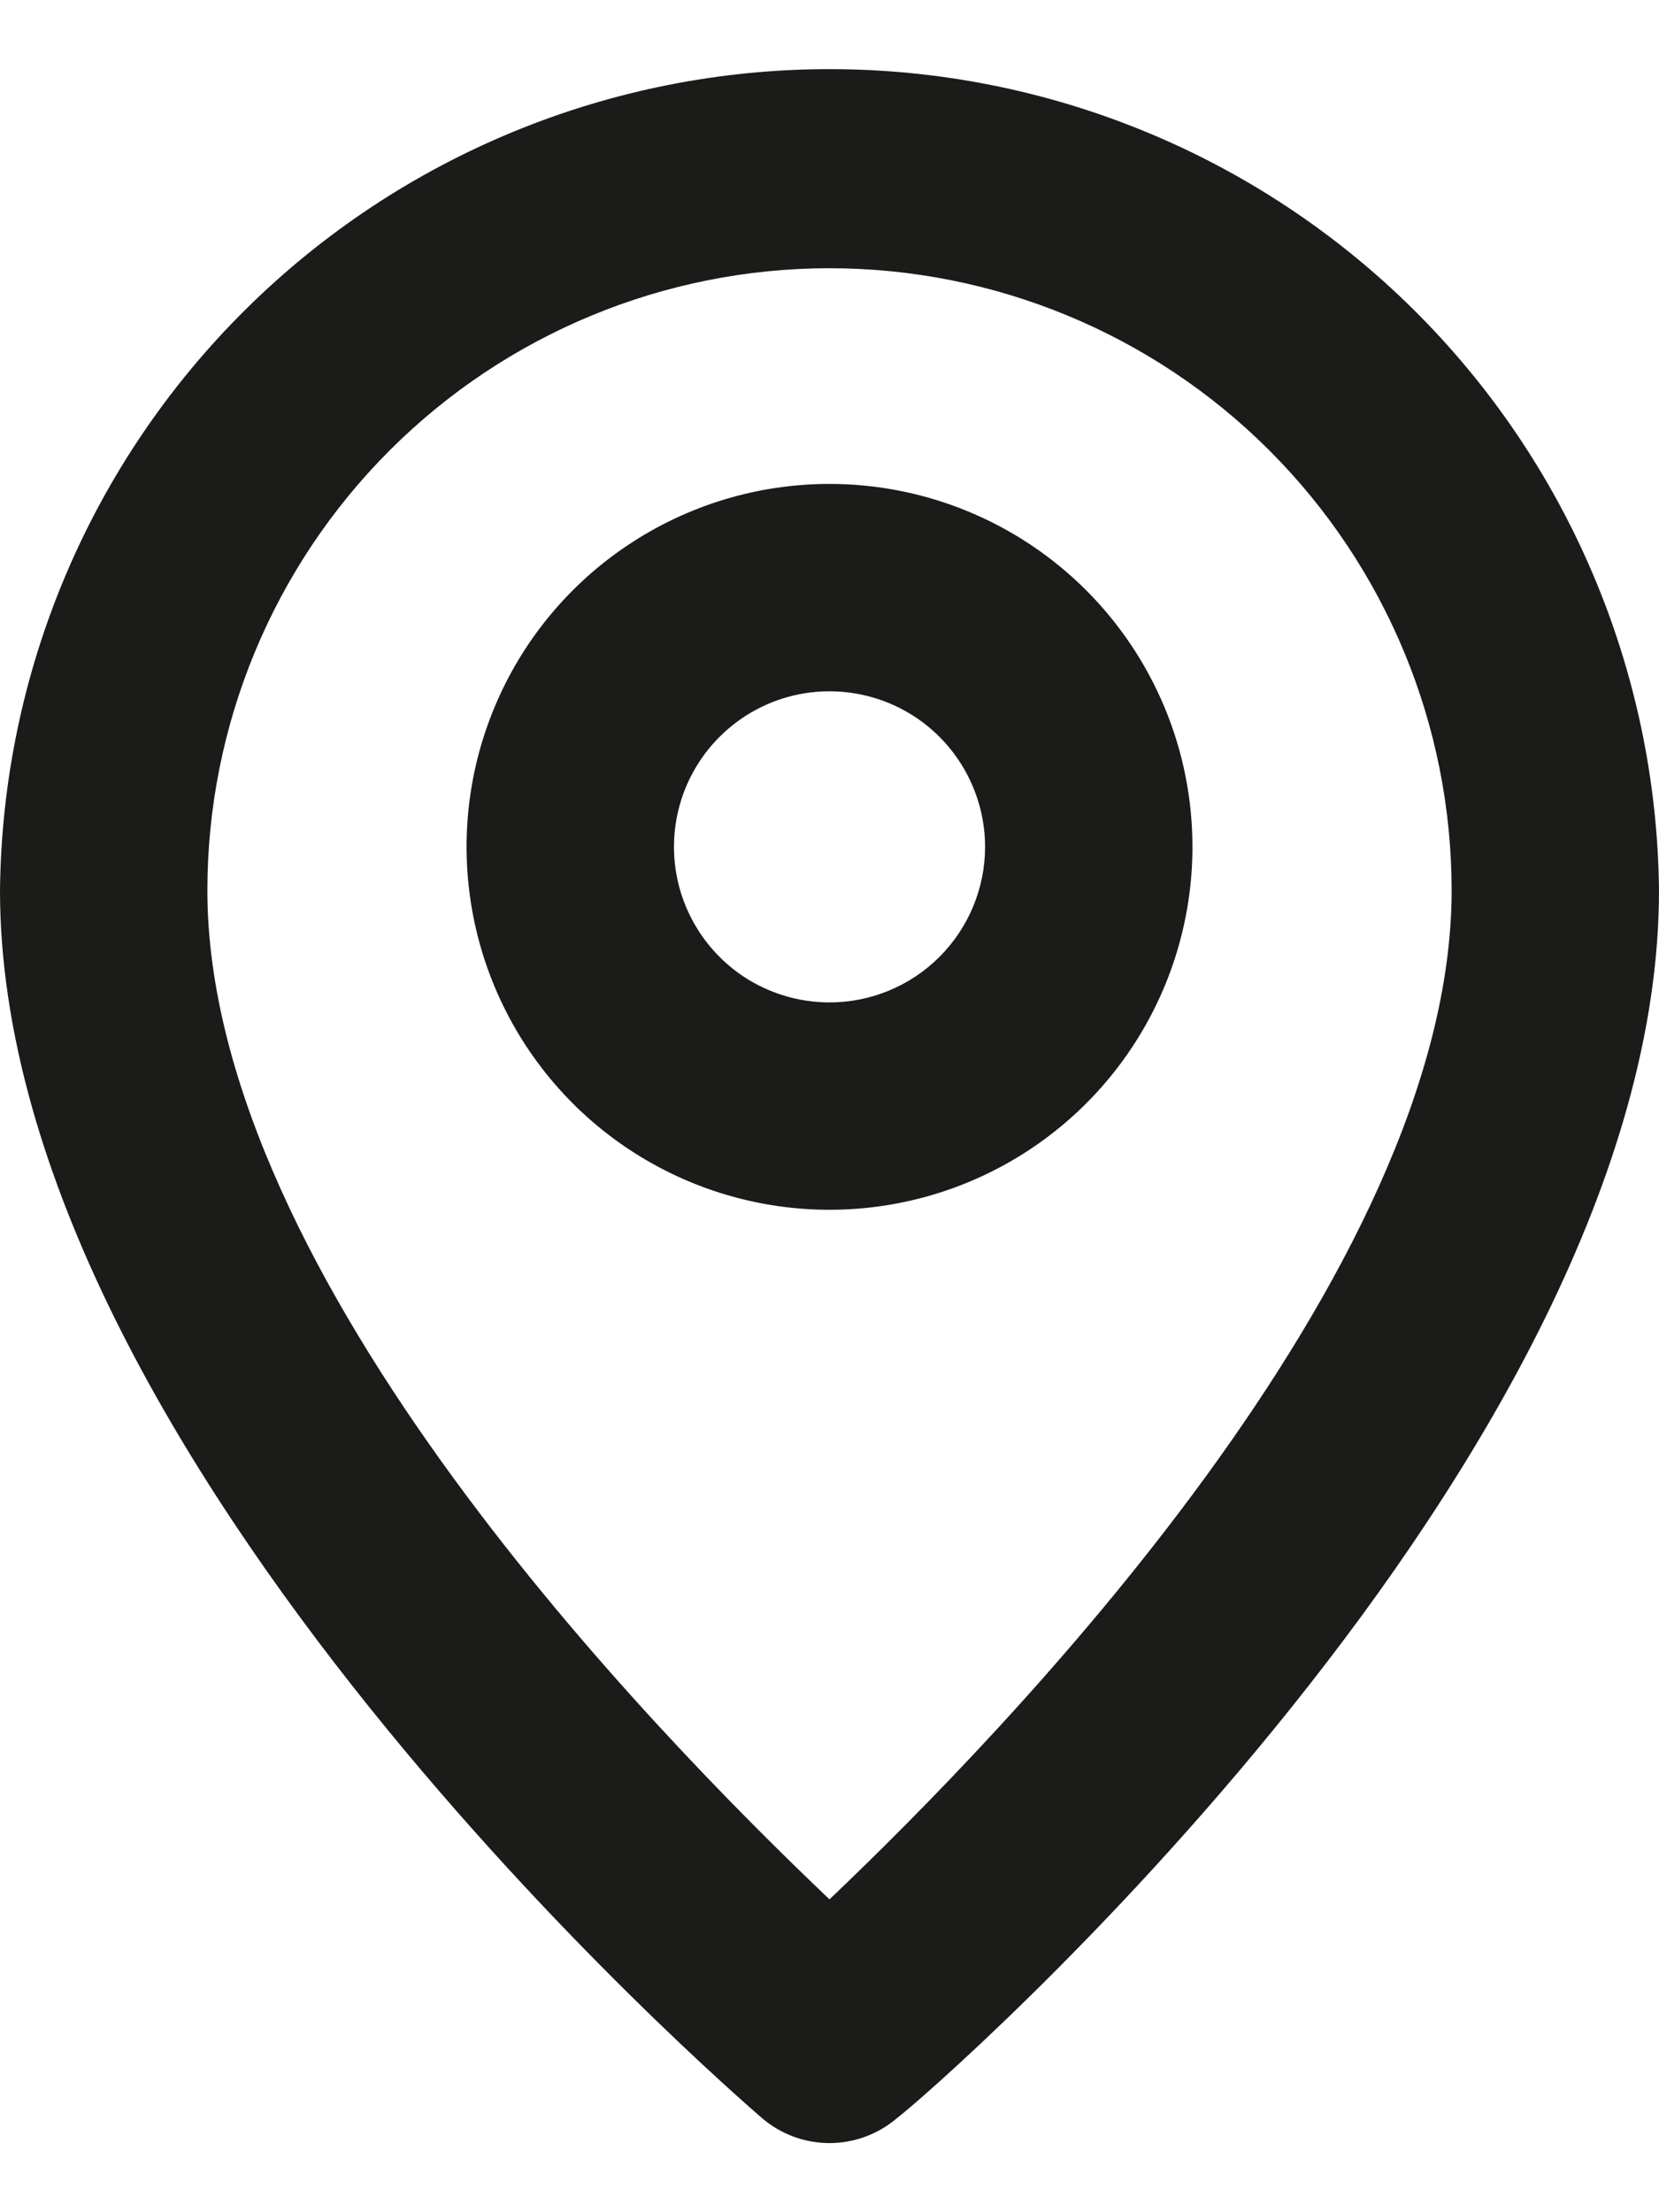 <svg width="18" height="24" viewBox="0 0 18 24" fill="none" xmlns="http://www.w3.org/2000/svg">
<path d="M9 0.75C6.629 0.75 4.353 1.686 2.668 3.354C0.982 5.022 0.024 7.289 0 9.66C0 15.825 7.931 22.687 8.269 22.98C8.473 23.154 8.732 23.25 9 23.25C9.268 23.25 9.527 23.154 9.731 22.98C10.125 22.687 18 15.825 18 9.66C17.976 7.289 17.018 5.022 15.332 3.354C13.647 1.686 11.371 0.75 9 0.75ZM9 20.606C7.121 18.817 2.25 13.856 2.25 9.66C2.25 7.87 2.961 6.153 4.227 4.887C5.493 3.621 7.21 2.91 9 2.91C10.79 2.91 12.507 3.621 13.773 4.887C15.039 6.153 15.75 7.87 15.75 9.66C15.75 13.822 10.879 18.817 9 20.606Z" fill="#1B1B1A"/>
<path d="M9 5.25C8.221 5.25 7.46 5.481 6.812 5.914C6.165 6.346 5.66 6.961 5.362 7.681C5.064 8.4 4.986 9.192 5.138 9.956C5.29 10.719 5.665 11.421 6.216 11.972C6.766 12.522 7.468 12.897 8.232 13.049C8.996 13.201 9.787 13.123 10.507 12.825C11.226 12.527 11.841 12.023 12.274 11.375C12.707 10.727 12.938 9.966 12.938 9.187C12.938 8.143 12.523 7.142 11.784 6.403C11.046 5.665 10.044 5.25 9 5.25ZM9 10.875C8.666 10.875 8.34 10.776 8.062 10.591C7.785 10.405 7.569 10.142 7.441 9.833C7.313 9.525 7.28 9.186 7.345 8.858C7.41 8.531 7.571 8.23 7.807 7.994C8.043 7.758 8.343 7.597 8.671 7.532C8.998 7.467 9.337 7.501 9.646 7.628C9.954 7.756 10.218 7.972 10.403 8.25C10.588 8.527 10.688 8.854 10.688 9.187C10.688 9.635 10.51 10.064 10.193 10.381C9.877 10.697 9.448 10.875 9 10.875Z" fill="#1B1B1A"/>
</svg>
